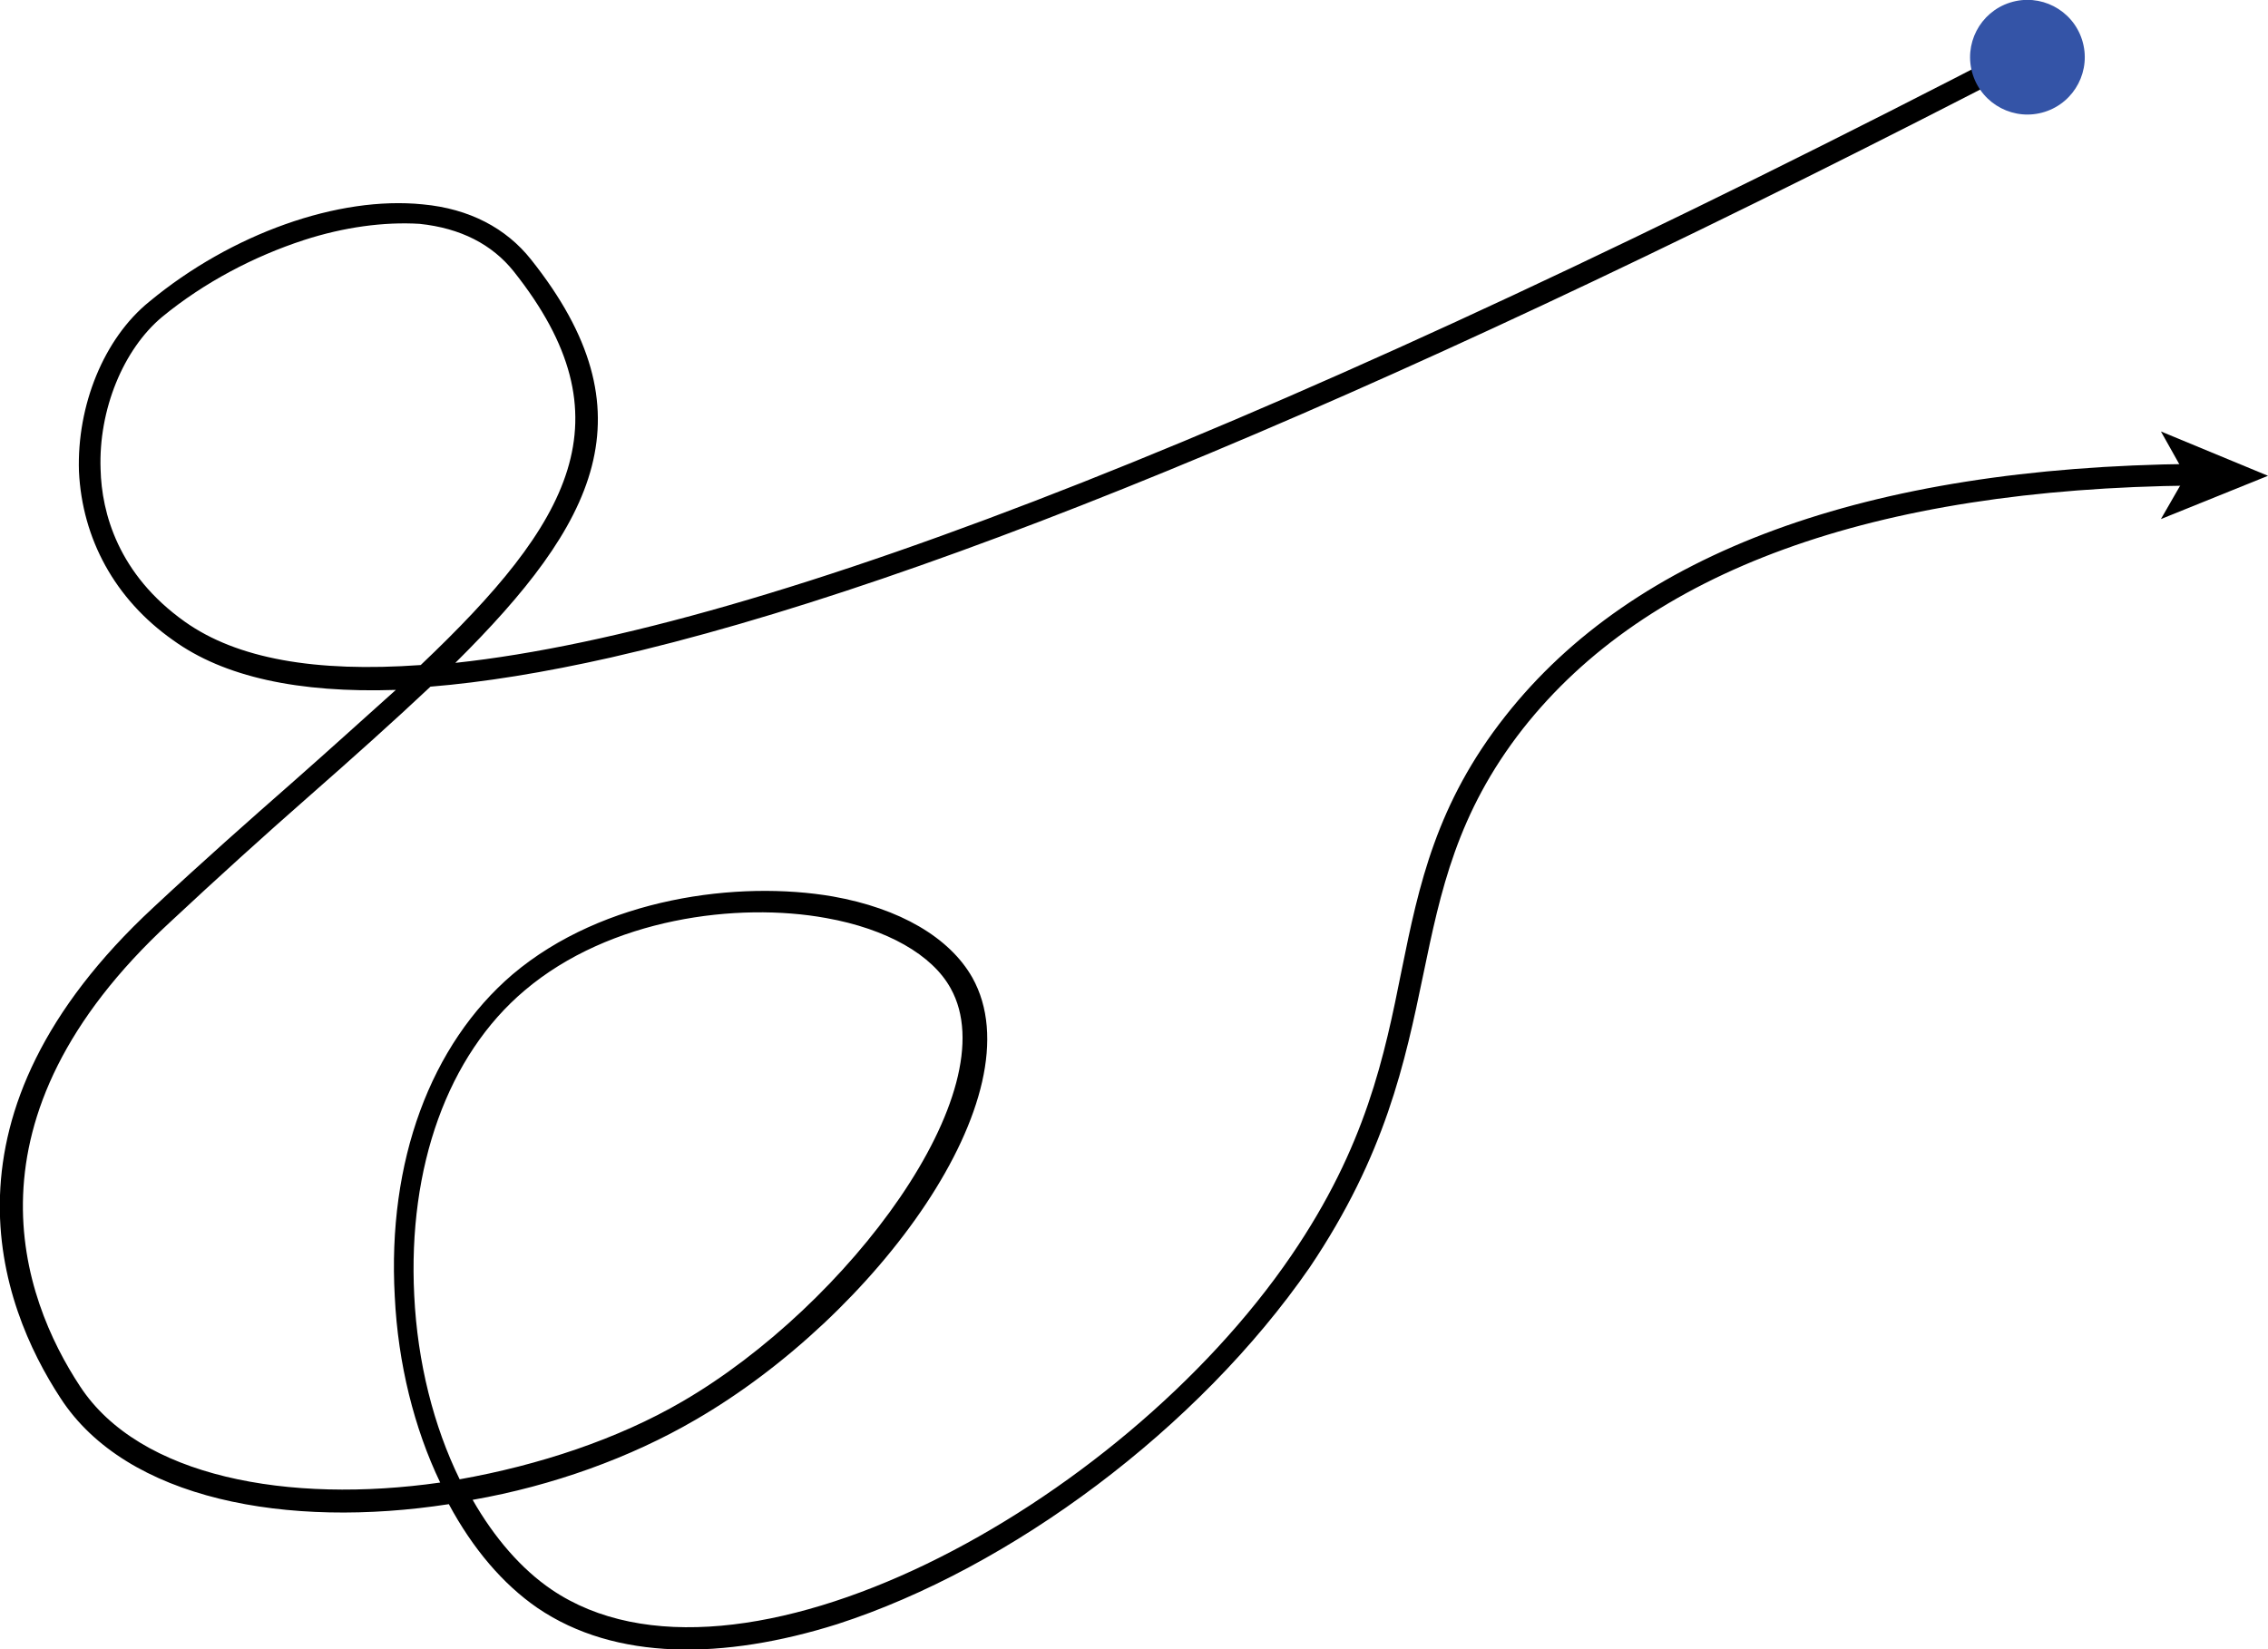 <?xml version="1.0" encoding="utf-8"?>
<!-- Generator: Adobe Illustrator 19.2.1, SVG Export Plug-In . SVG Version: 6.00 Build 0)  -->
<svg version="1.1" id="Слой_1" xmlns="http://www.w3.org/2000/svg" xmlns:xlink="http://www.w3.org/1999/xlink" x="0px" y="0px"
	 viewBox="0 0 209.7 152.5" style="enable-background:new 0 0 209.7 152.5;" xml:space="preserve">
<style type="text/css">
	.st0{fill:#3454A7;}
</style>
<g>
	<g>
		<path d="M77.4,150.2c-10.5,3.3-20.5,3.4-27.7-1.5c-3.2-2.2-6-5.5-8.2-9.6c-14.9,2.3-29.8-0.4-35.9-9.8
			c-5.7-8.7-12.1-26.2,8.6-45.4c4.5-4.2,8.8-8,12.9-11.6c3.4-3,6.6-5.9,9.5-8.5c-9,0.3-15.9-1.2-20.6-4.6c-5.4-3.8-8.4-9.4-8.7-15.6
			c-0.2-6.1,2.3-12.3,6.5-15.7c7.6-6.3,17.5-9.8,25.3-9c4.3,0.4,7.7,2.2,10,5.1c11.3,14.2,6,24.4-7,37.3C71,58.2,119.5,39,187,4
			l0.9,1.8C130.6,35.5,86.4,54,56.5,60.8c-6.2,1.4-11.8,2.3-16.7,2.7c-3.4,3.2-7.2,6.6-11.3,10.2s-8.3,7.4-12.8,11.6
			C-4,103.5,2,120,7.4,128.2c5.5,8.4,19.3,10.9,33.3,8.9c-2.4-5-3.9-11-4.2-17.2c-0.7-12.5,3.3-23.3,10.9-29.8
			c8.4-7.1,20.9-8.7,29.6-7.2c6.2,1.1,10.8,3.8,12.9,7.5c6.1,10.9-9,31.3-25.6,40.9c-6,3.5-13.2,6.1-20.6,7.4c2,3.5,4.5,6.4,7.3,8.3
			c17.1,11.6,52.5-7.6,68.4-30.9c6.9-10.1,8.6-18.4,10.2-26.4c1.6-7.9,3.2-15.4,9.6-23.5c11.9-15.1,33.3-23,63.6-23.3v2
			c-29.7,0.3-50.5,7.9-62,22.5c-6.1,7.8-7.6,15-9.2,22.7c-1.7,8.2-3.5,16.7-10.5,27.1C110.8,132.1,93.5,145,77.4,150.2z M42.5,136.8
			c7.3-1.3,14.6-3.7,20.6-7.2c15.3-8.9,30.1-28.7,24.8-38.2c-1.7-3.1-5.9-5.5-11.5-6.5c-8.2-1.5-20,0-27.9,6.7
			c-7.1,6-10.8,16.3-10.2,28.2C38.6,126,40.1,131.9,42.5,136.8z M28.1,22.2c-4.6,1.5-9.2,3.9-13.1,7.1c-3.6,3-5.9,8.6-5.7,14.1
			c0.1,4,1.6,9.7,7.8,14.1c4.8,3.4,12,4.7,21.8,4c13.9-13.2,19.4-22.8,8.6-36.4c-2-2.5-4.9-4-8.7-4.4C35.5,20.5,31.8,21,28.1,22.2z"
			/>
		<g>
			<polygon points="209.7,44 199.8,48 202.1,44 199.8,39.9 			"/>
		</g>
	</g>
	<ellipse transform="matrix(0.953 -0.304 0.304 0.953 7.253 57.209)" class="st0" cx="187.4" cy="5.3" rx="5.3" ry="5.3"/>
</g>
</svg>
